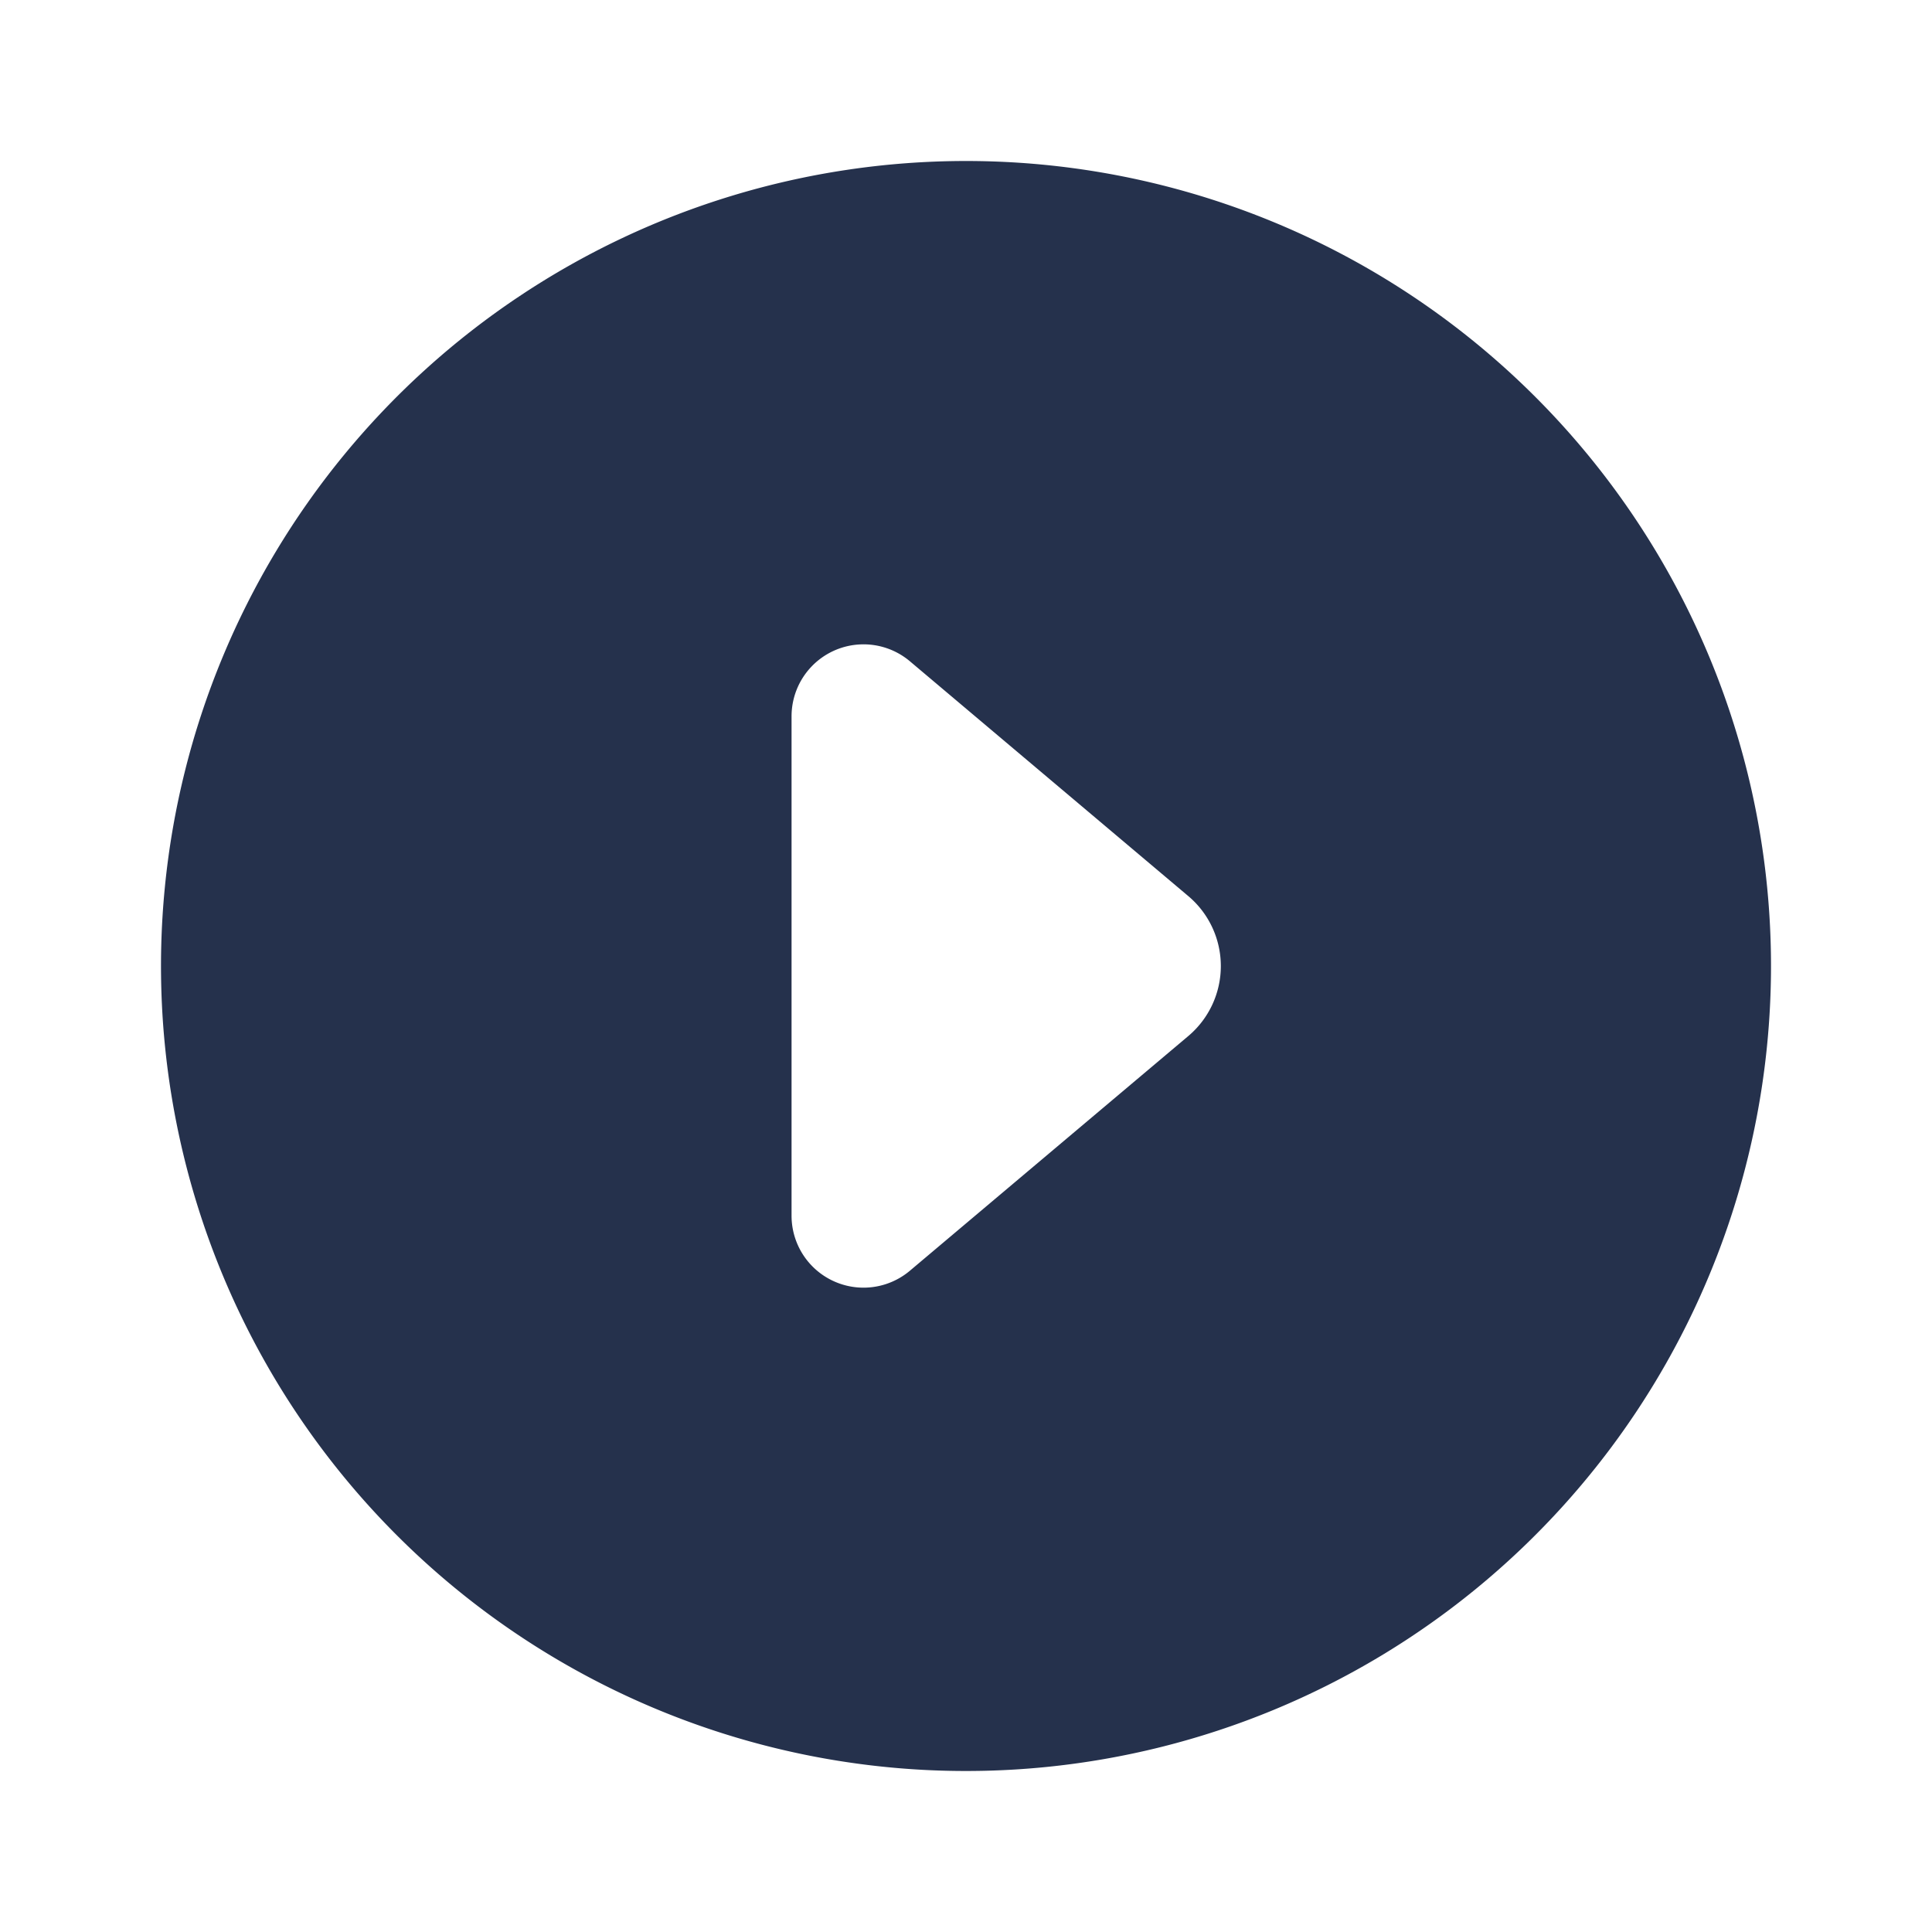 <svg id="Layer" xmlns="http://www.w3.org/2000/svg" viewBox="0 0 24 24"><defs><style>.cls-1{fill:#25314c;}</style></defs><path id="caret-right-circle" class="cls-1" d="M12,2A10,10,0,1,0,22,12,10,10,0,0,0,12,2Zm2.764,10.868L11.3,15.788A.894.894,0,0,1,9.833,15.1V8.9A.894.894,0,0,1,11.3,8.212l3.462,2.92A1.137,1.137,0,0,1,14.764,12.868Z"/></svg>